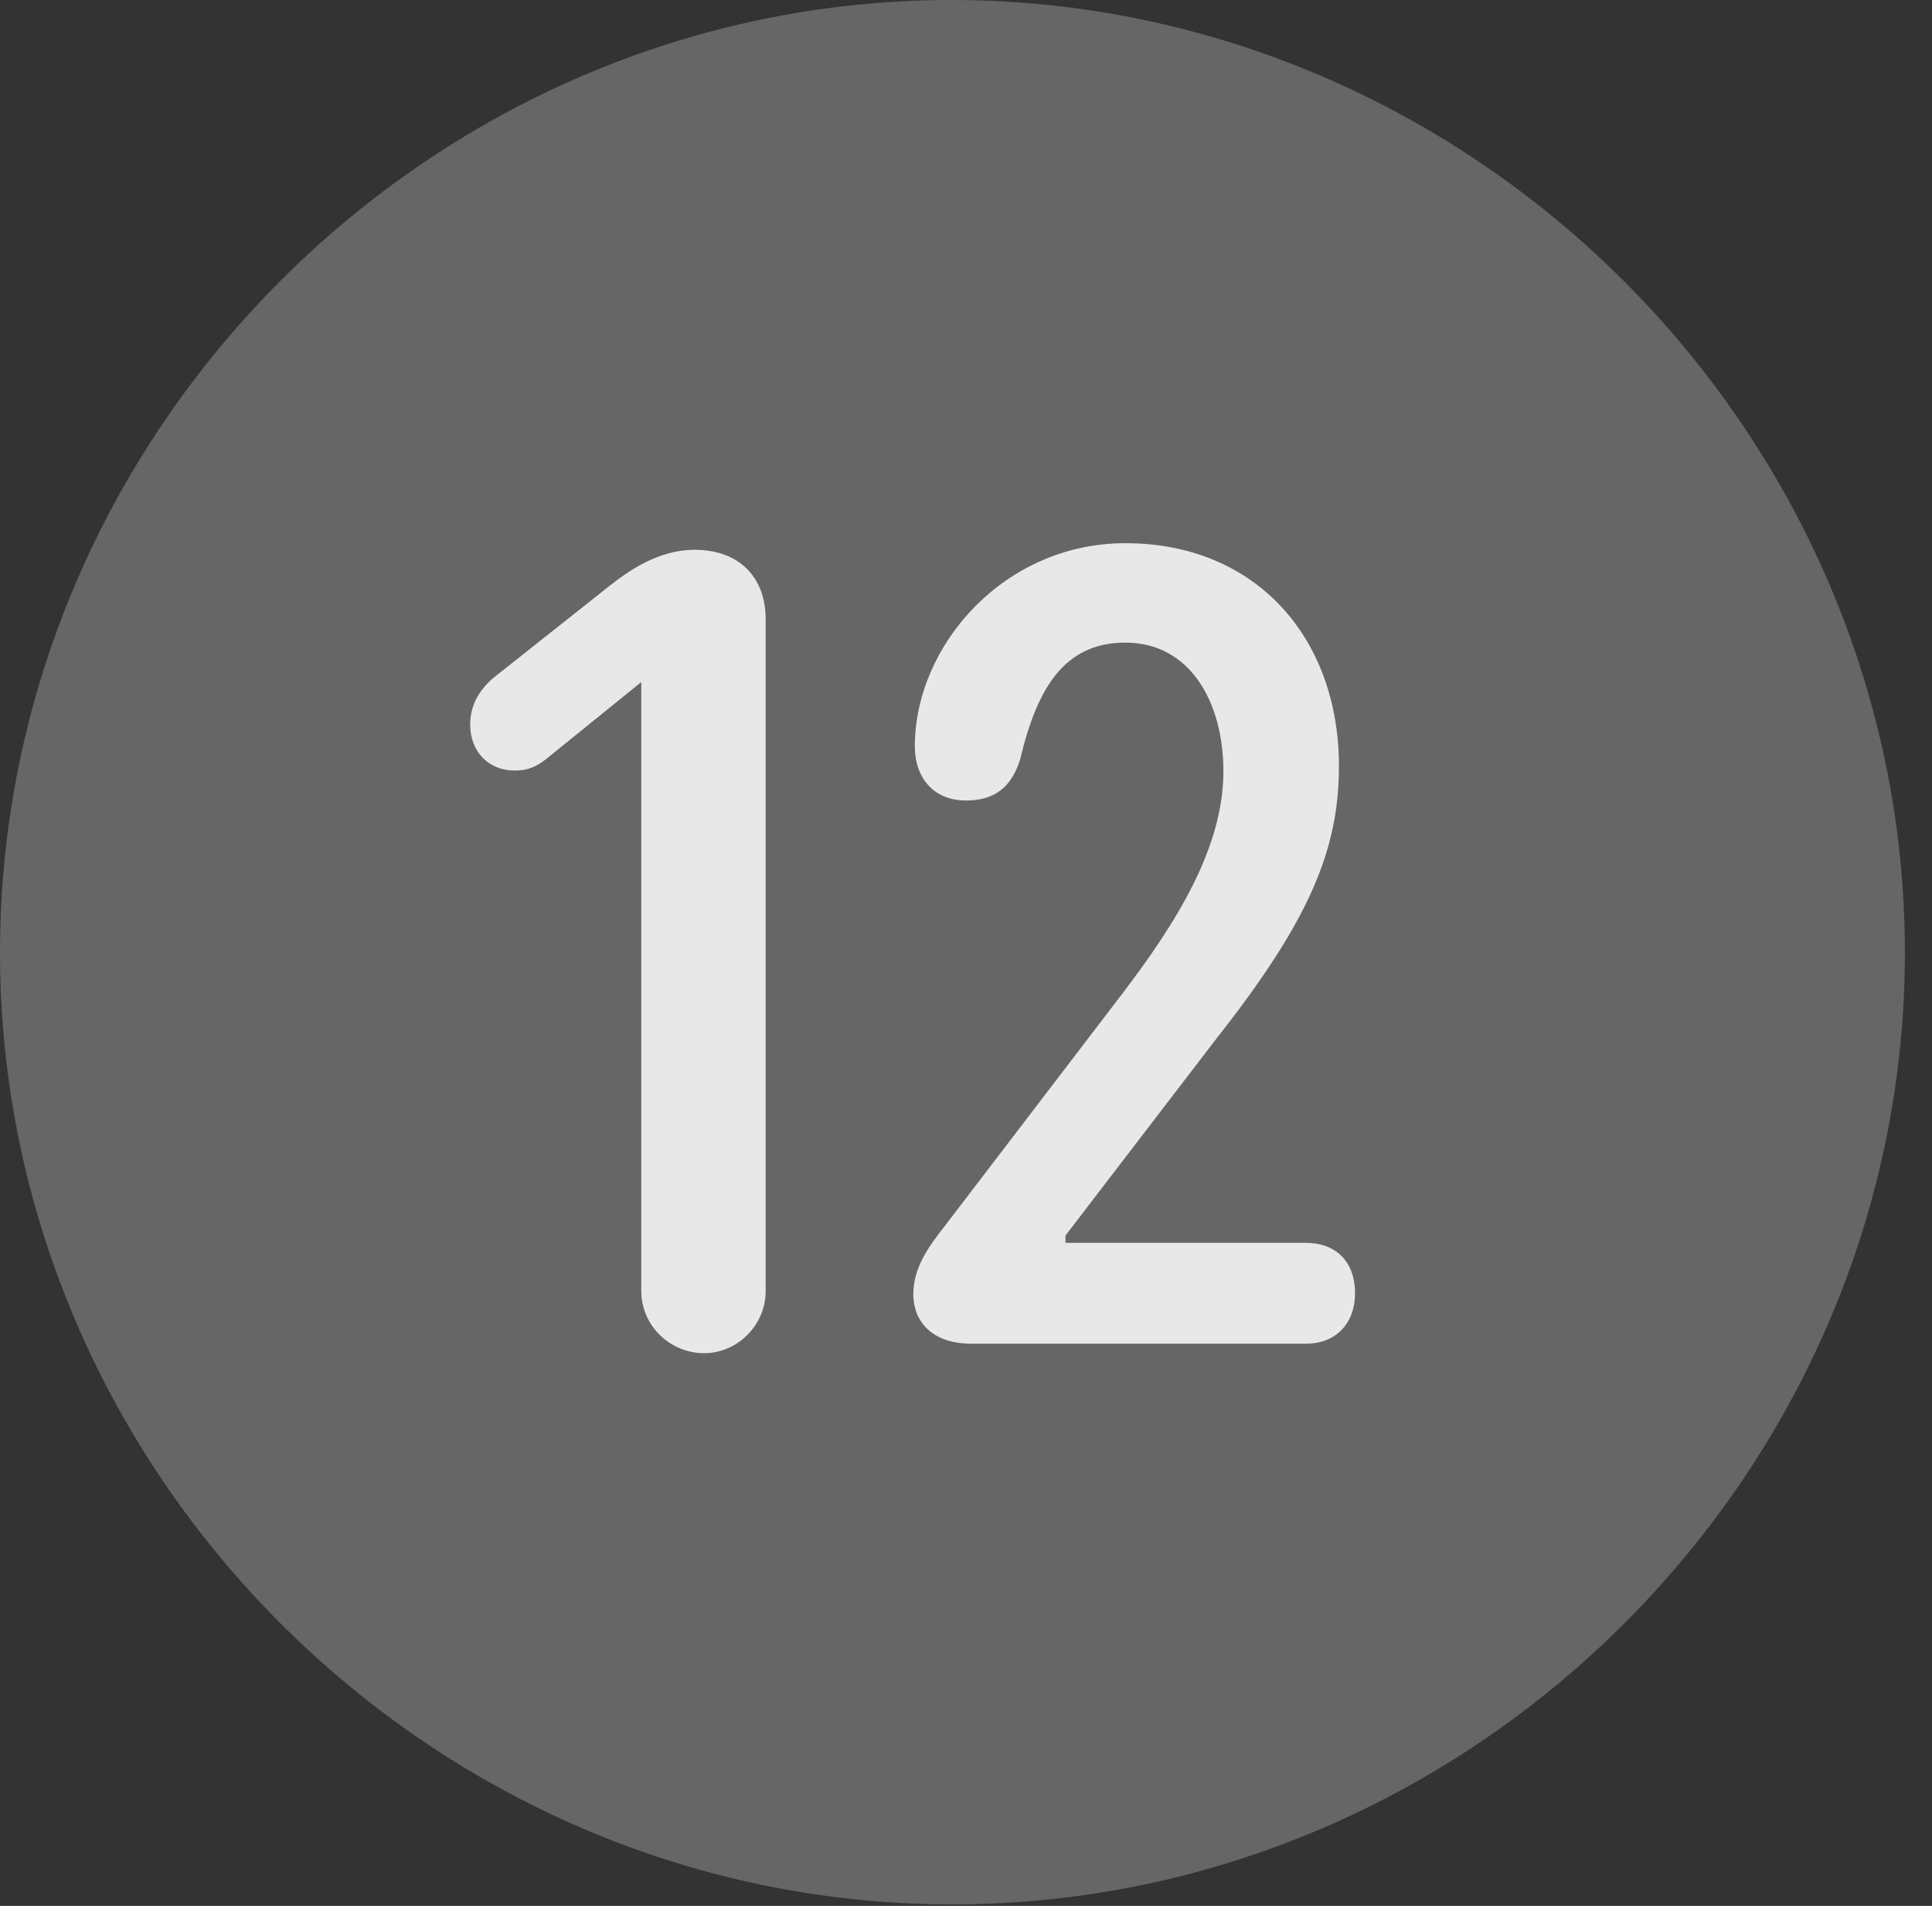 <?xml version="1.0" encoding="UTF-8"?>
<!--Generator: Apple Native CoreSVG 232.5-->
<!DOCTYPE svg
PUBLIC "-//W3C//DTD SVG 1.1//EN"
       "http://www.w3.org/Graphics/SVG/1.1/DTD/svg11.dtd">
<svg version="1.1" xmlns="http://www.w3.org/2000/svg" xmlns:xlink="http://www.w3.org/1999/xlink" width="25.801" height="25.459">
 <rect width="100%" height="100%" fill="#333333" stroke="none"/>
 <g>
  <rect height="25.459" opacity="0" width="25.801" x="0" y="0"/>
  <path d="M12.715 25.439C19.678 25.439 25.439 19.678 25.439 12.725C25.439 5.762 19.668 0 12.705 0C5.752 0 0 5.762 0 12.725C0 19.678 5.762 25.439 12.715 25.439Z" fill="#ffffff" fill-opacity="0.25"/>
  <path d="M9.404 18.076C8.945 18.076 8.564 17.705 8.564 17.246L8.564 9.111L7.285 10.146C7.168 10.234 7.061 10.293 6.875 10.293C6.523 10.293 6.279 10.039 6.279 9.678C6.279 9.385 6.436 9.17 6.641 9.014L8.145 7.822C8.418 7.607 8.809 7.344 9.277 7.344C9.854 7.344 10.225 7.695 10.225 8.271L10.225 17.246C10.225 17.705 9.844 18.076 9.404 18.076ZM12.969 17.949C12.461 17.949 12.197 17.666 12.197 17.285C12.197 16.934 12.402 16.65 12.617 16.377L14.99 13.271C15.703 12.334 16.338 11.328 16.338 10.303C16.338 9.375 15.889 8.584 15.029 8.584C14.209 8.584 13.848 9.199 13.623 10.146C13.506 10.518 13.281 10.693 12.9 10.693C12.461 10.693 12.217 10.381 12.217 9.971C12.217 8.623 13.408 7.256 15.029 7.256C16.777 7.256 17.881 8.525 17.881 10.234C17.881 11.357 17.48 12.305 16.25 13.867L14.229 16.504L14.229 16.602L17.441 16.602C17.832 16.602 18.096 16.846 18.096 17.275C18.096 17.676 17.842 17.949 17.441 17.949Z" fill="#ffffff" fill-opacity="0.85"/>
 </g>
</svg>

